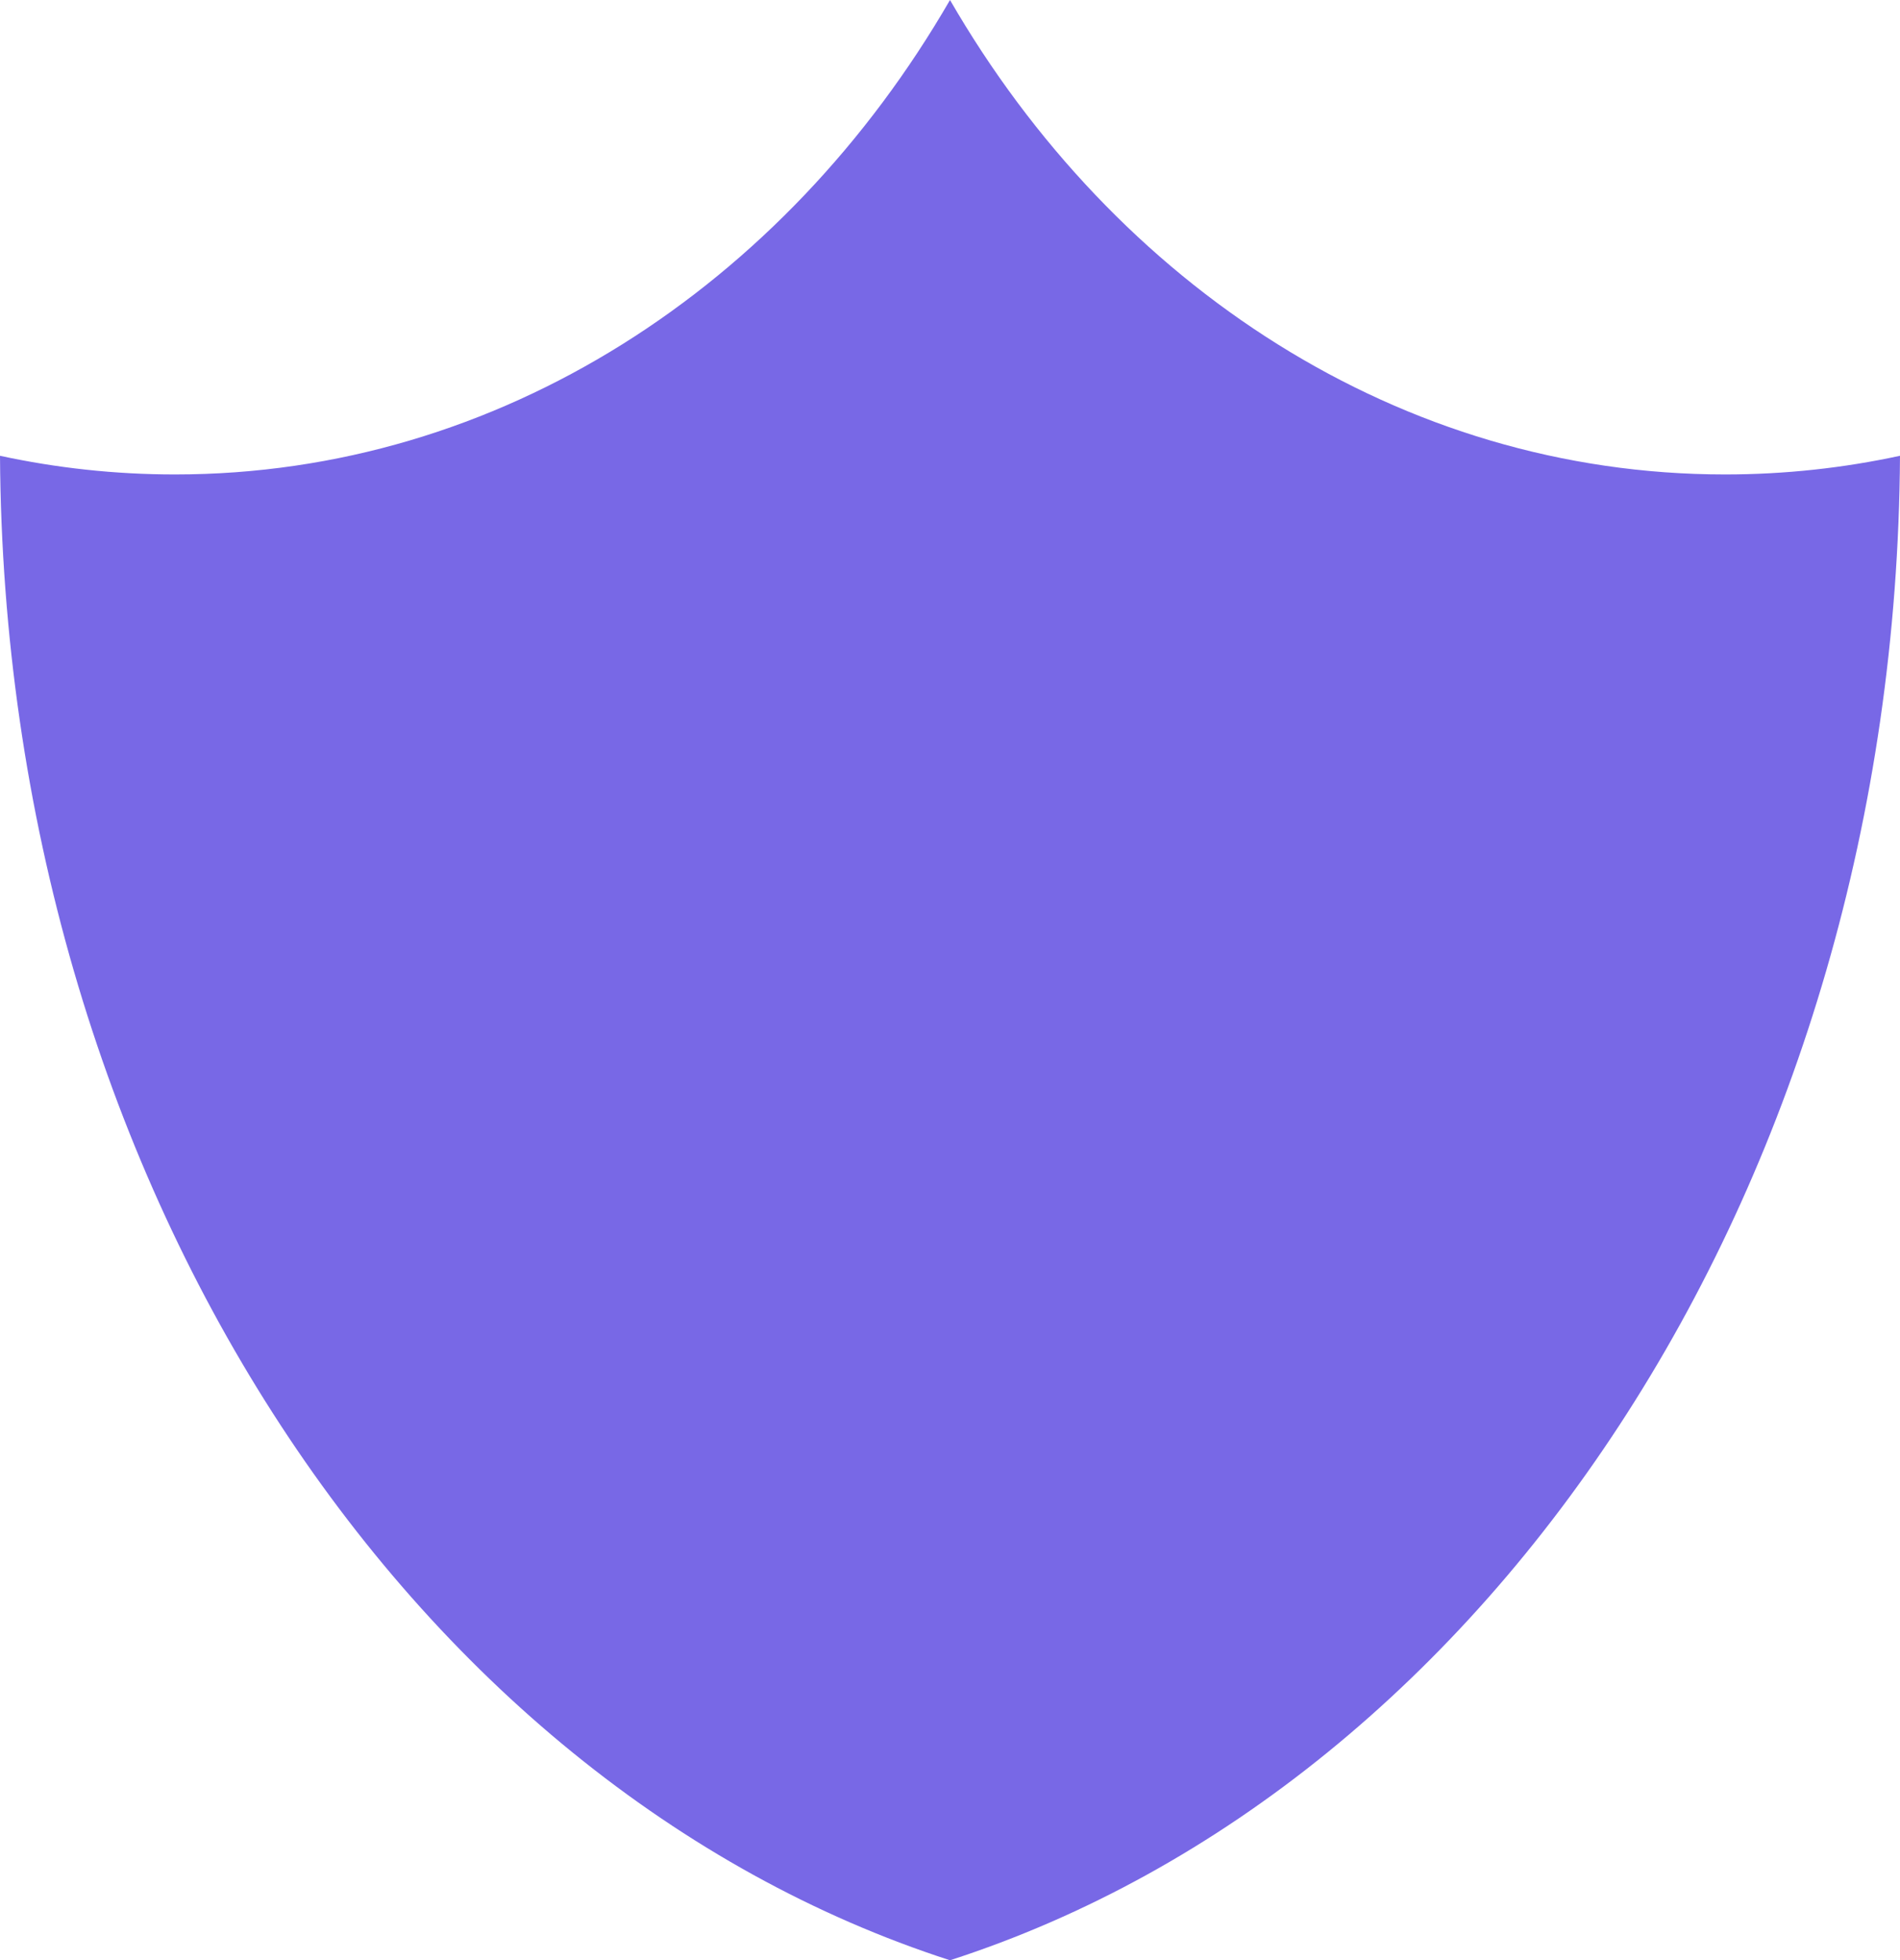 <svg width="63" height="65" viewBox="0 0 63 65" fill="none" xmlns="http://www.w3.org/2000/svg">
<path d="M31.5 0C26.025 9.472 16.56 15.732 5.802 15.732C3.818 15.732 1.879 15.519 0 15.113C0.147 39.071 13.471 59.173 31.5 65C49.529 59.173 62.853 39.071 63 15.113C61.121 15.519 59.182 15.732 57.198 15.732C46.44 15.732 36.975 9.472 31.5 0Z" fill="#7868E6"/>
</svg>
